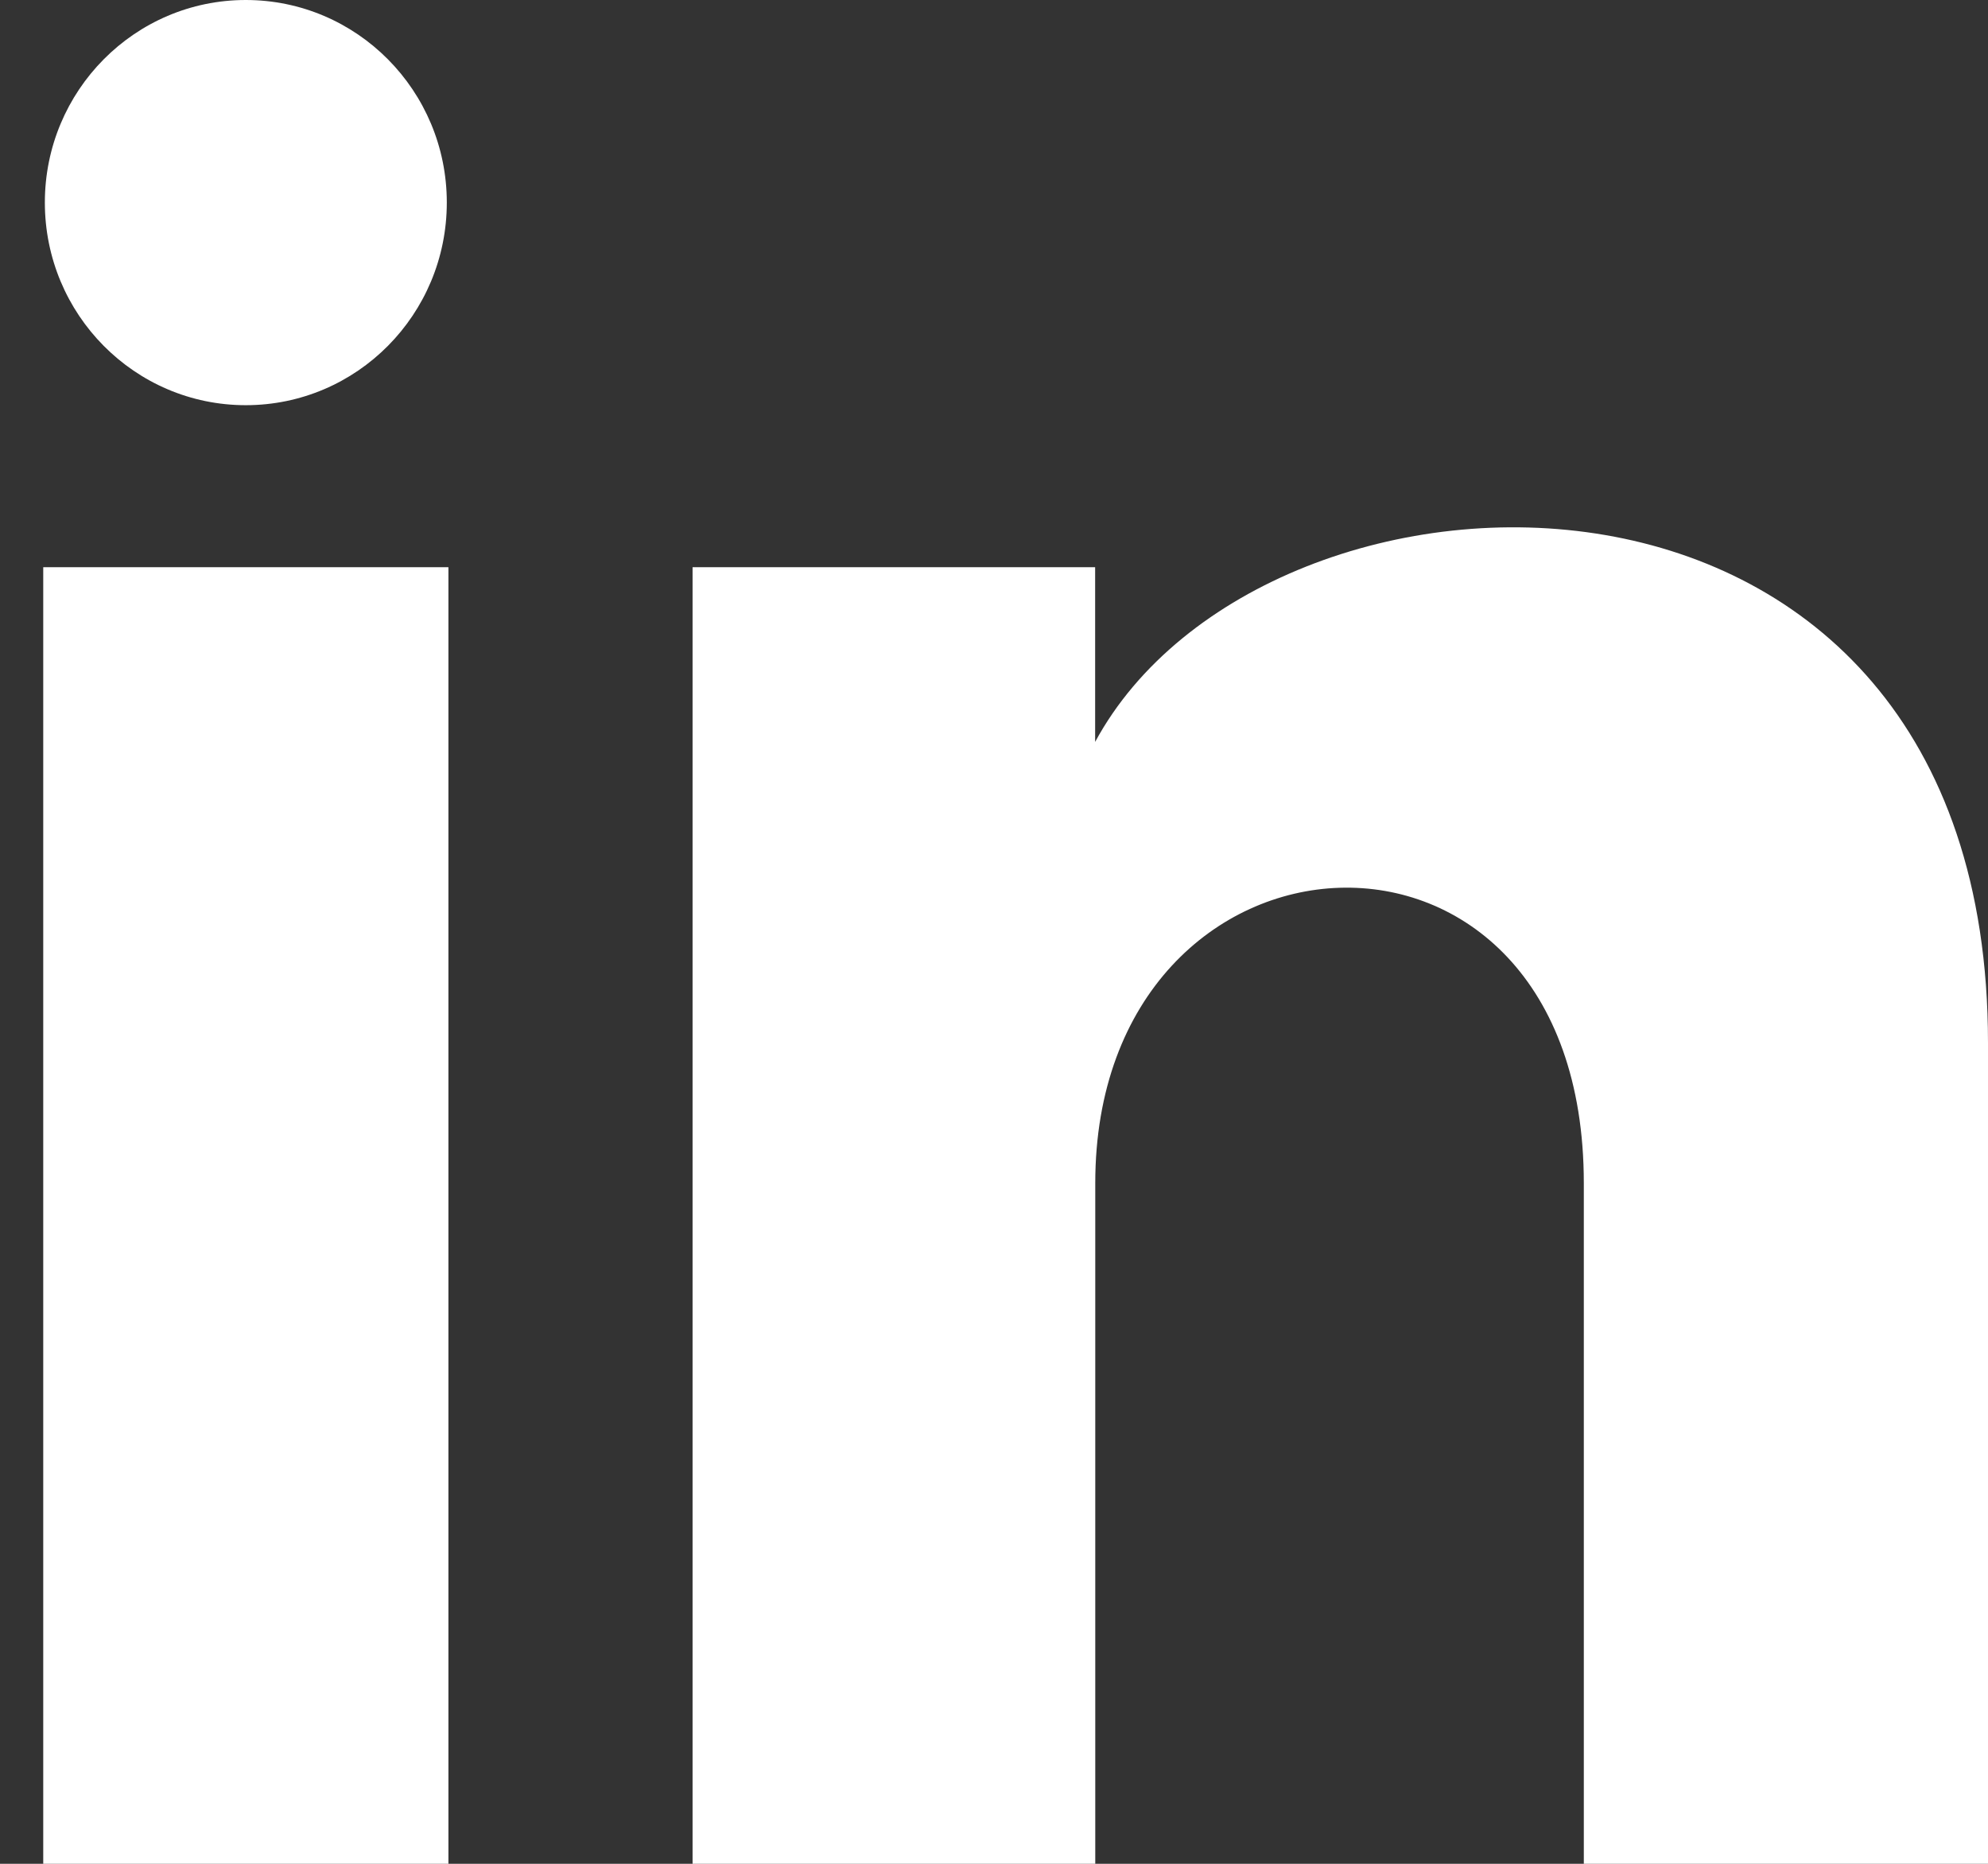 <svg width="16" height="15" viewBox="0 0 16 15" fill="none" xmlns="http://www.w3.org/2000/svg">
<rect x="0" y="0" width="16" height="15" fill="#333333" stroke="none"/>
<path d="M3.596 1.63C3.596 2.531 2.872 3.261 1.978 3.261C1.085 3.261 0.361 2.531 0.361 1.63C0.361 0.73 1.085 0 1.978 0C2.872 0 3.596 0.73 3.596 1.63ZM3.609 4.565H0.348V15H3.609V4.565ZM8.814 4.565H5.574V15H8.815V9.522C8.815 6.477 12.747 6.228 12.747 9.522V15H16V8.393C16 3.254 10.181 3.441 8.814 5.971V4.565Z" fill="white"/>
</svg>
